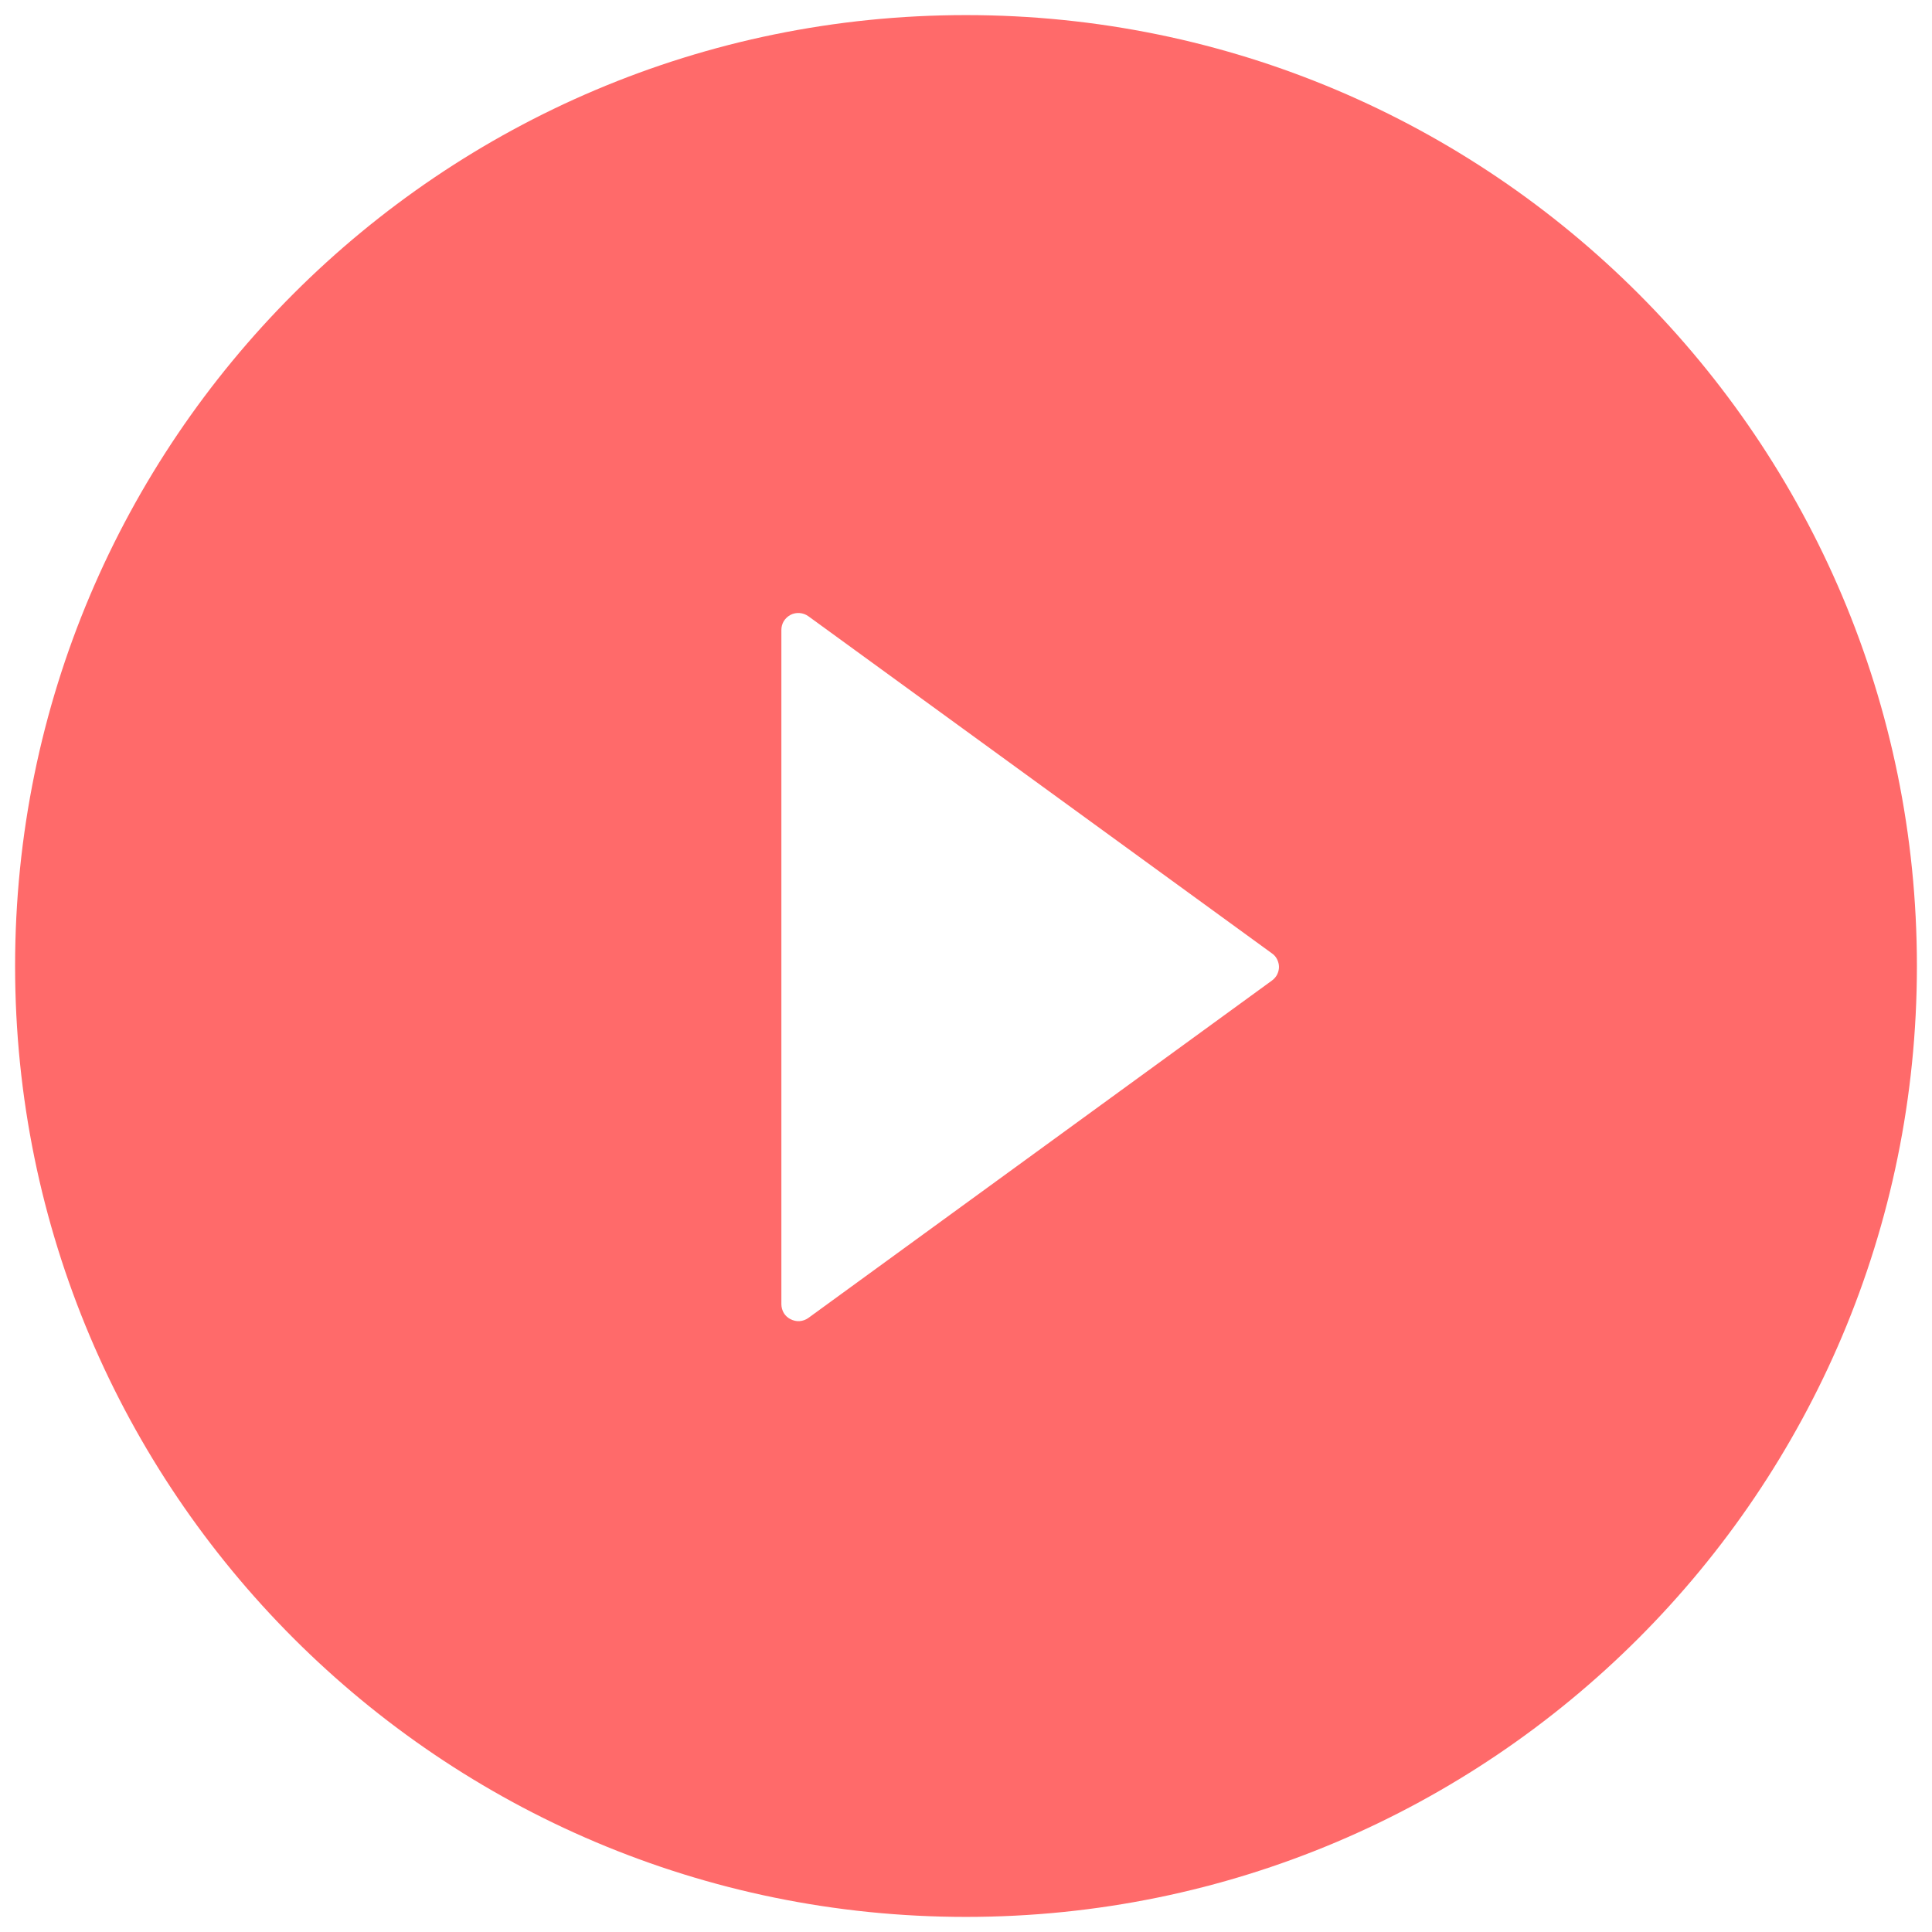 <svg width="16" height="16" viewBox="0 0 16 16" fill="none" xmlns="http://www.w3.org/2000/svg">
<path d="M8 0.125C3.651 0.125 0.125 3.651 0.125 8C0.125 12.349 3.651 15.875 8 15.875C12.349 15.875 15.875 12.349 15.875 8C15.875 3.651 12.349 0.125 8 0.125ZM10.533 8.121L6.694 10.915C6.673 10.93 6.648 10.939 6.622 10.941C6.596 10.943 6.571 10.937 6.547 10.925C6.524 10.914 6.505 10.896 6.491 10.874C6.478 10.851 6.471 10.826 6.471 10.8V5.217C6.471 5.191 6.478 5.166 6.491 5.144C6.505 5.122 6.524 5.104 6.547 5.092C6.57 5.08 6.596 5.075 6.622 5.077C6.648 5.079 6.673 5.088 6.694 5.103L10.533 7.895C10.551 7.907 10.566 7.924 10.576 7.944C10.586 7.964 10.592 7.986 10.592 8.008C10.592 8.03 10.586 8.052 10.576 8.072C10.566 8.091 10.551 8.108 10.533 8.121Z" fill="#FF6A6A"/>
</svg>
